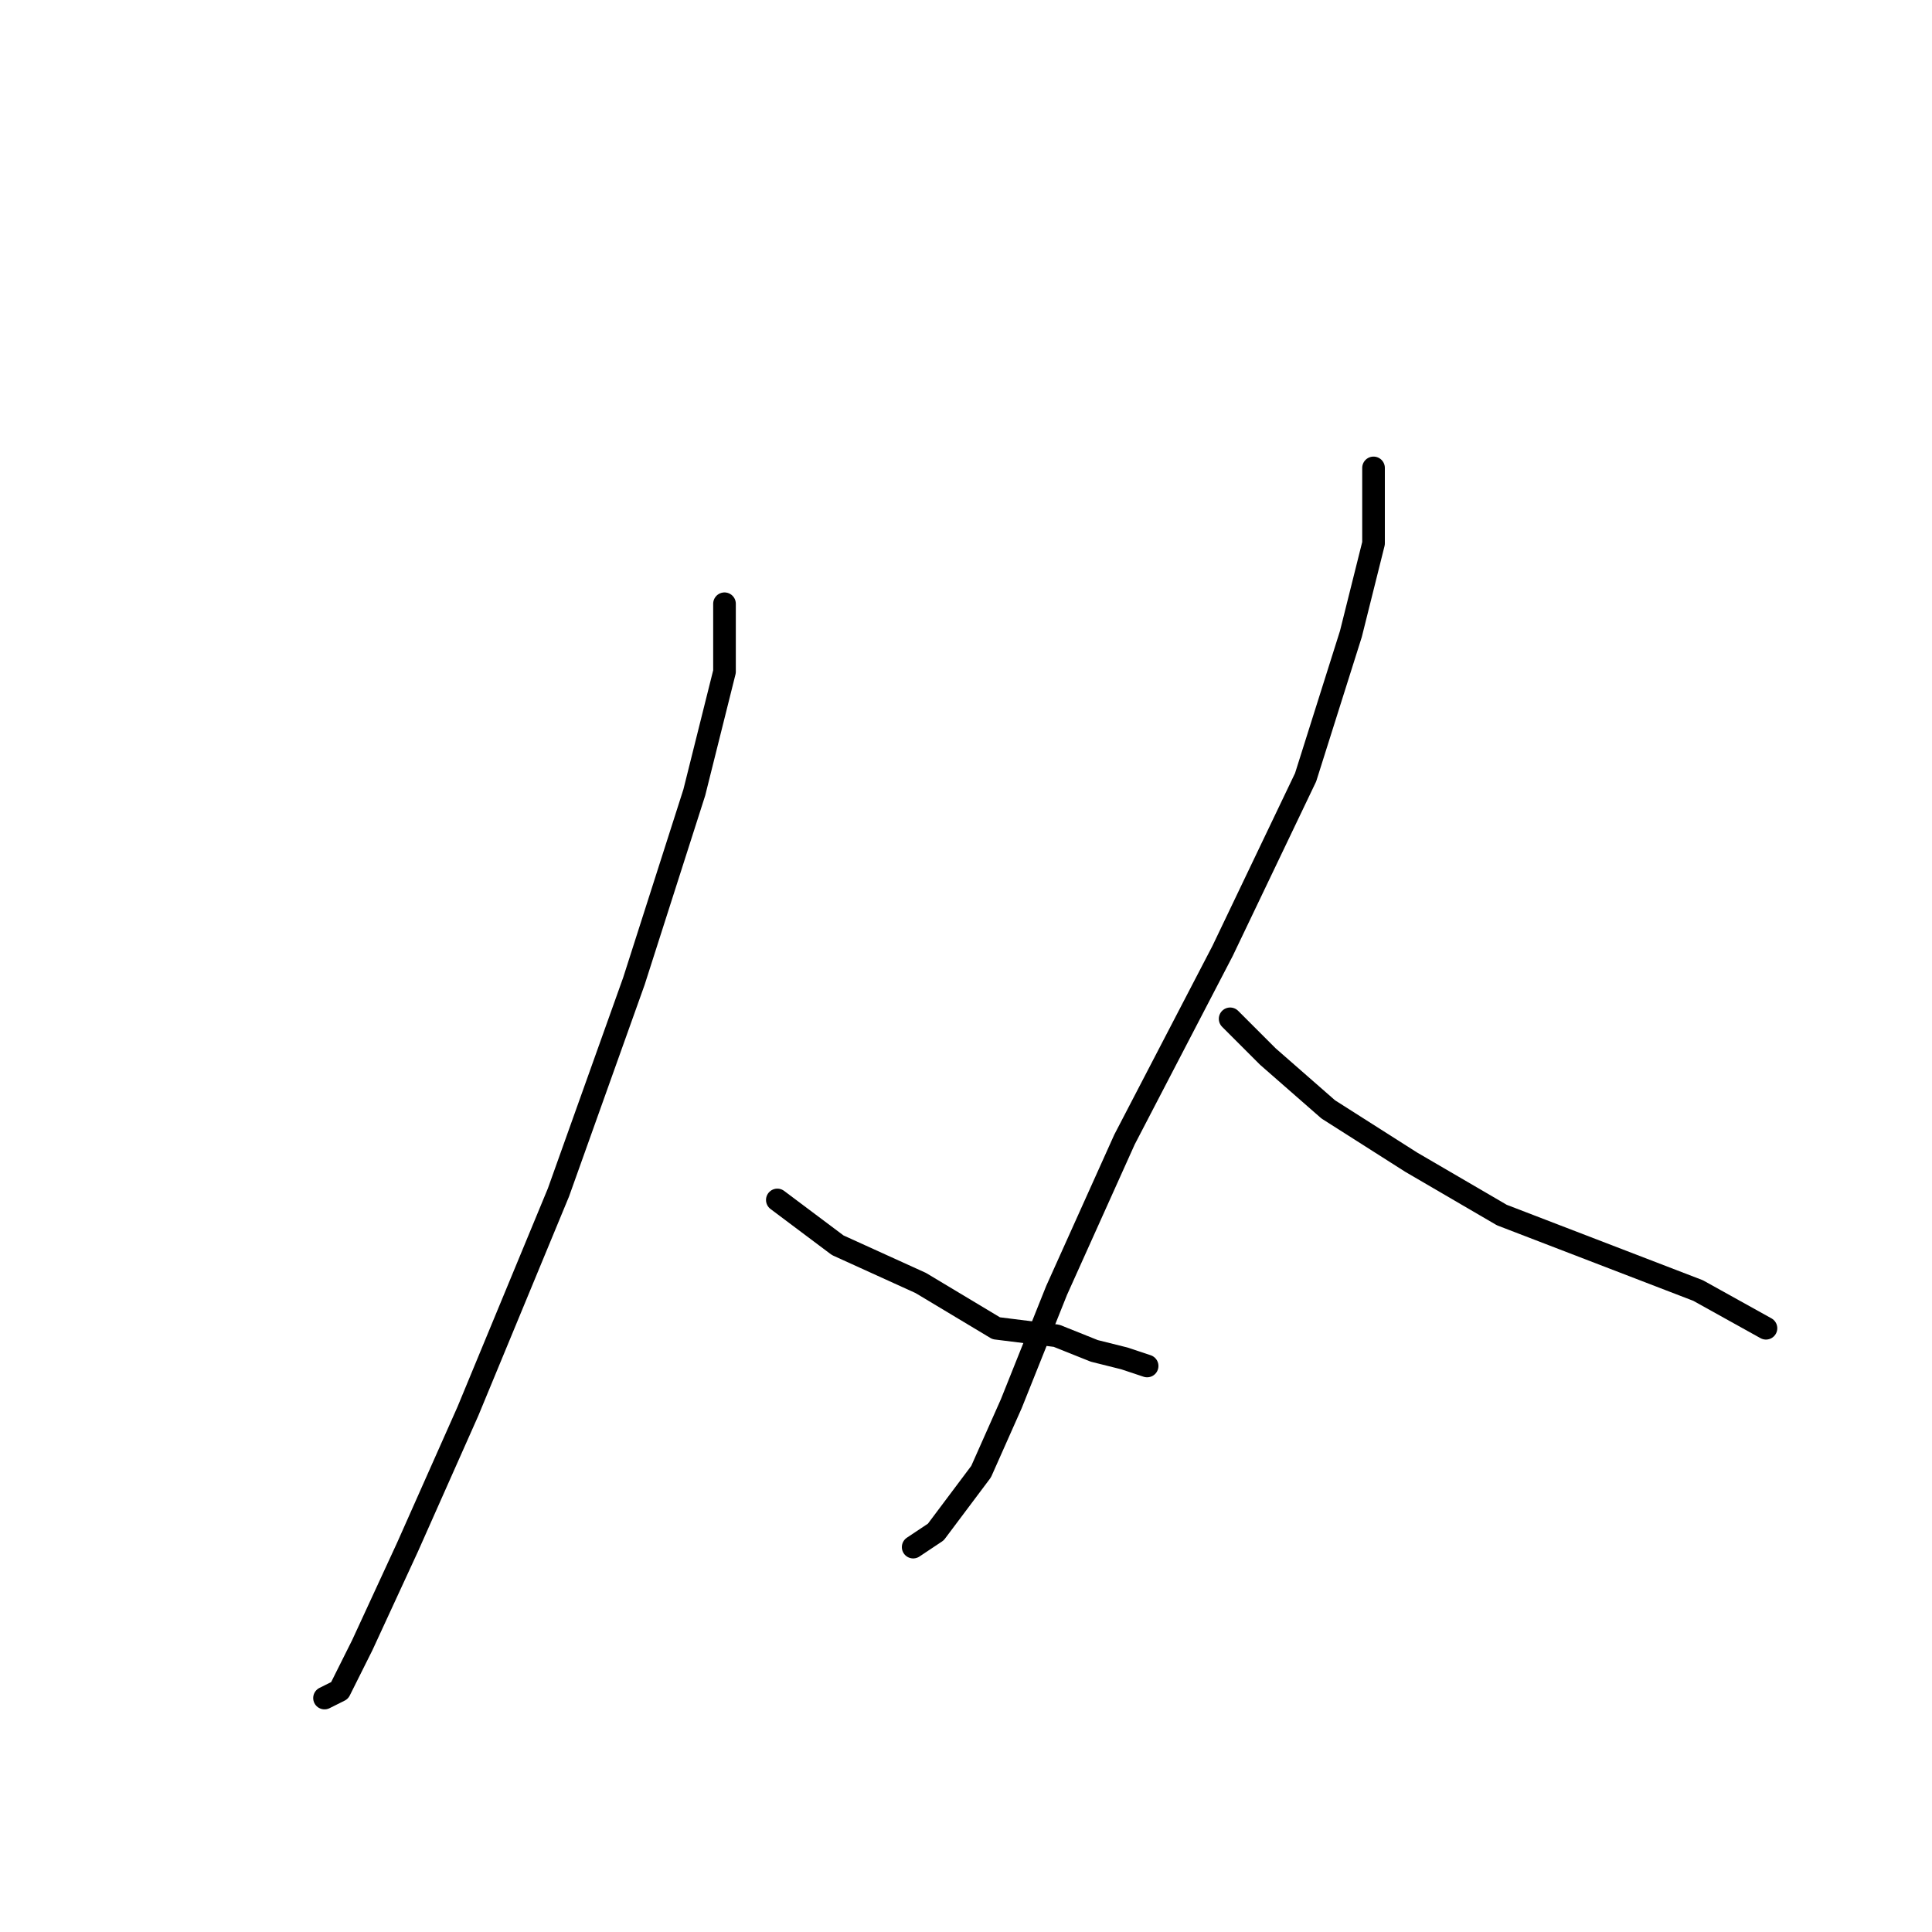 <?xml version="1.0" standalone="no"?>
    <svg width="256" height="256" xmlns="http://www.w3.org/2000/svg" version="1.1">
    <polyline stroke="black" stroke-width="3" stroke-linecap="round" fill="transparent" stroke-linejoin="round" points="96 80 96 89 92 105 84 130 74 158 62 187 54 205 48 218 45 224 43 225 43 225 " />
        <polyline stroke="black" stroke-width="3" stroke-linecap="round" fill="transparent" stroke-linejoin="round" points="103 159 111 165 122 170 132 176 140 177 145 179 149 180 152 181 152 181 " />
        <polyline stroke="black" stroke-width="3" stroke-linecap="round" fill="transparent" stroke-linejoin="round" points="182 62 182 72 179 84 173 103 162 126 149 151 140 171 134 186 130 195 124 203 121 205 121 205 " />
        <polyline stroke="black" stroke-width="3" stroke-linecap="round" fill="transparent" stroke-linejoin="round" points="163 135 168 140 176 147 187 154 199 161 212 166 225 171 234 176 234 176 " />
        </svg>